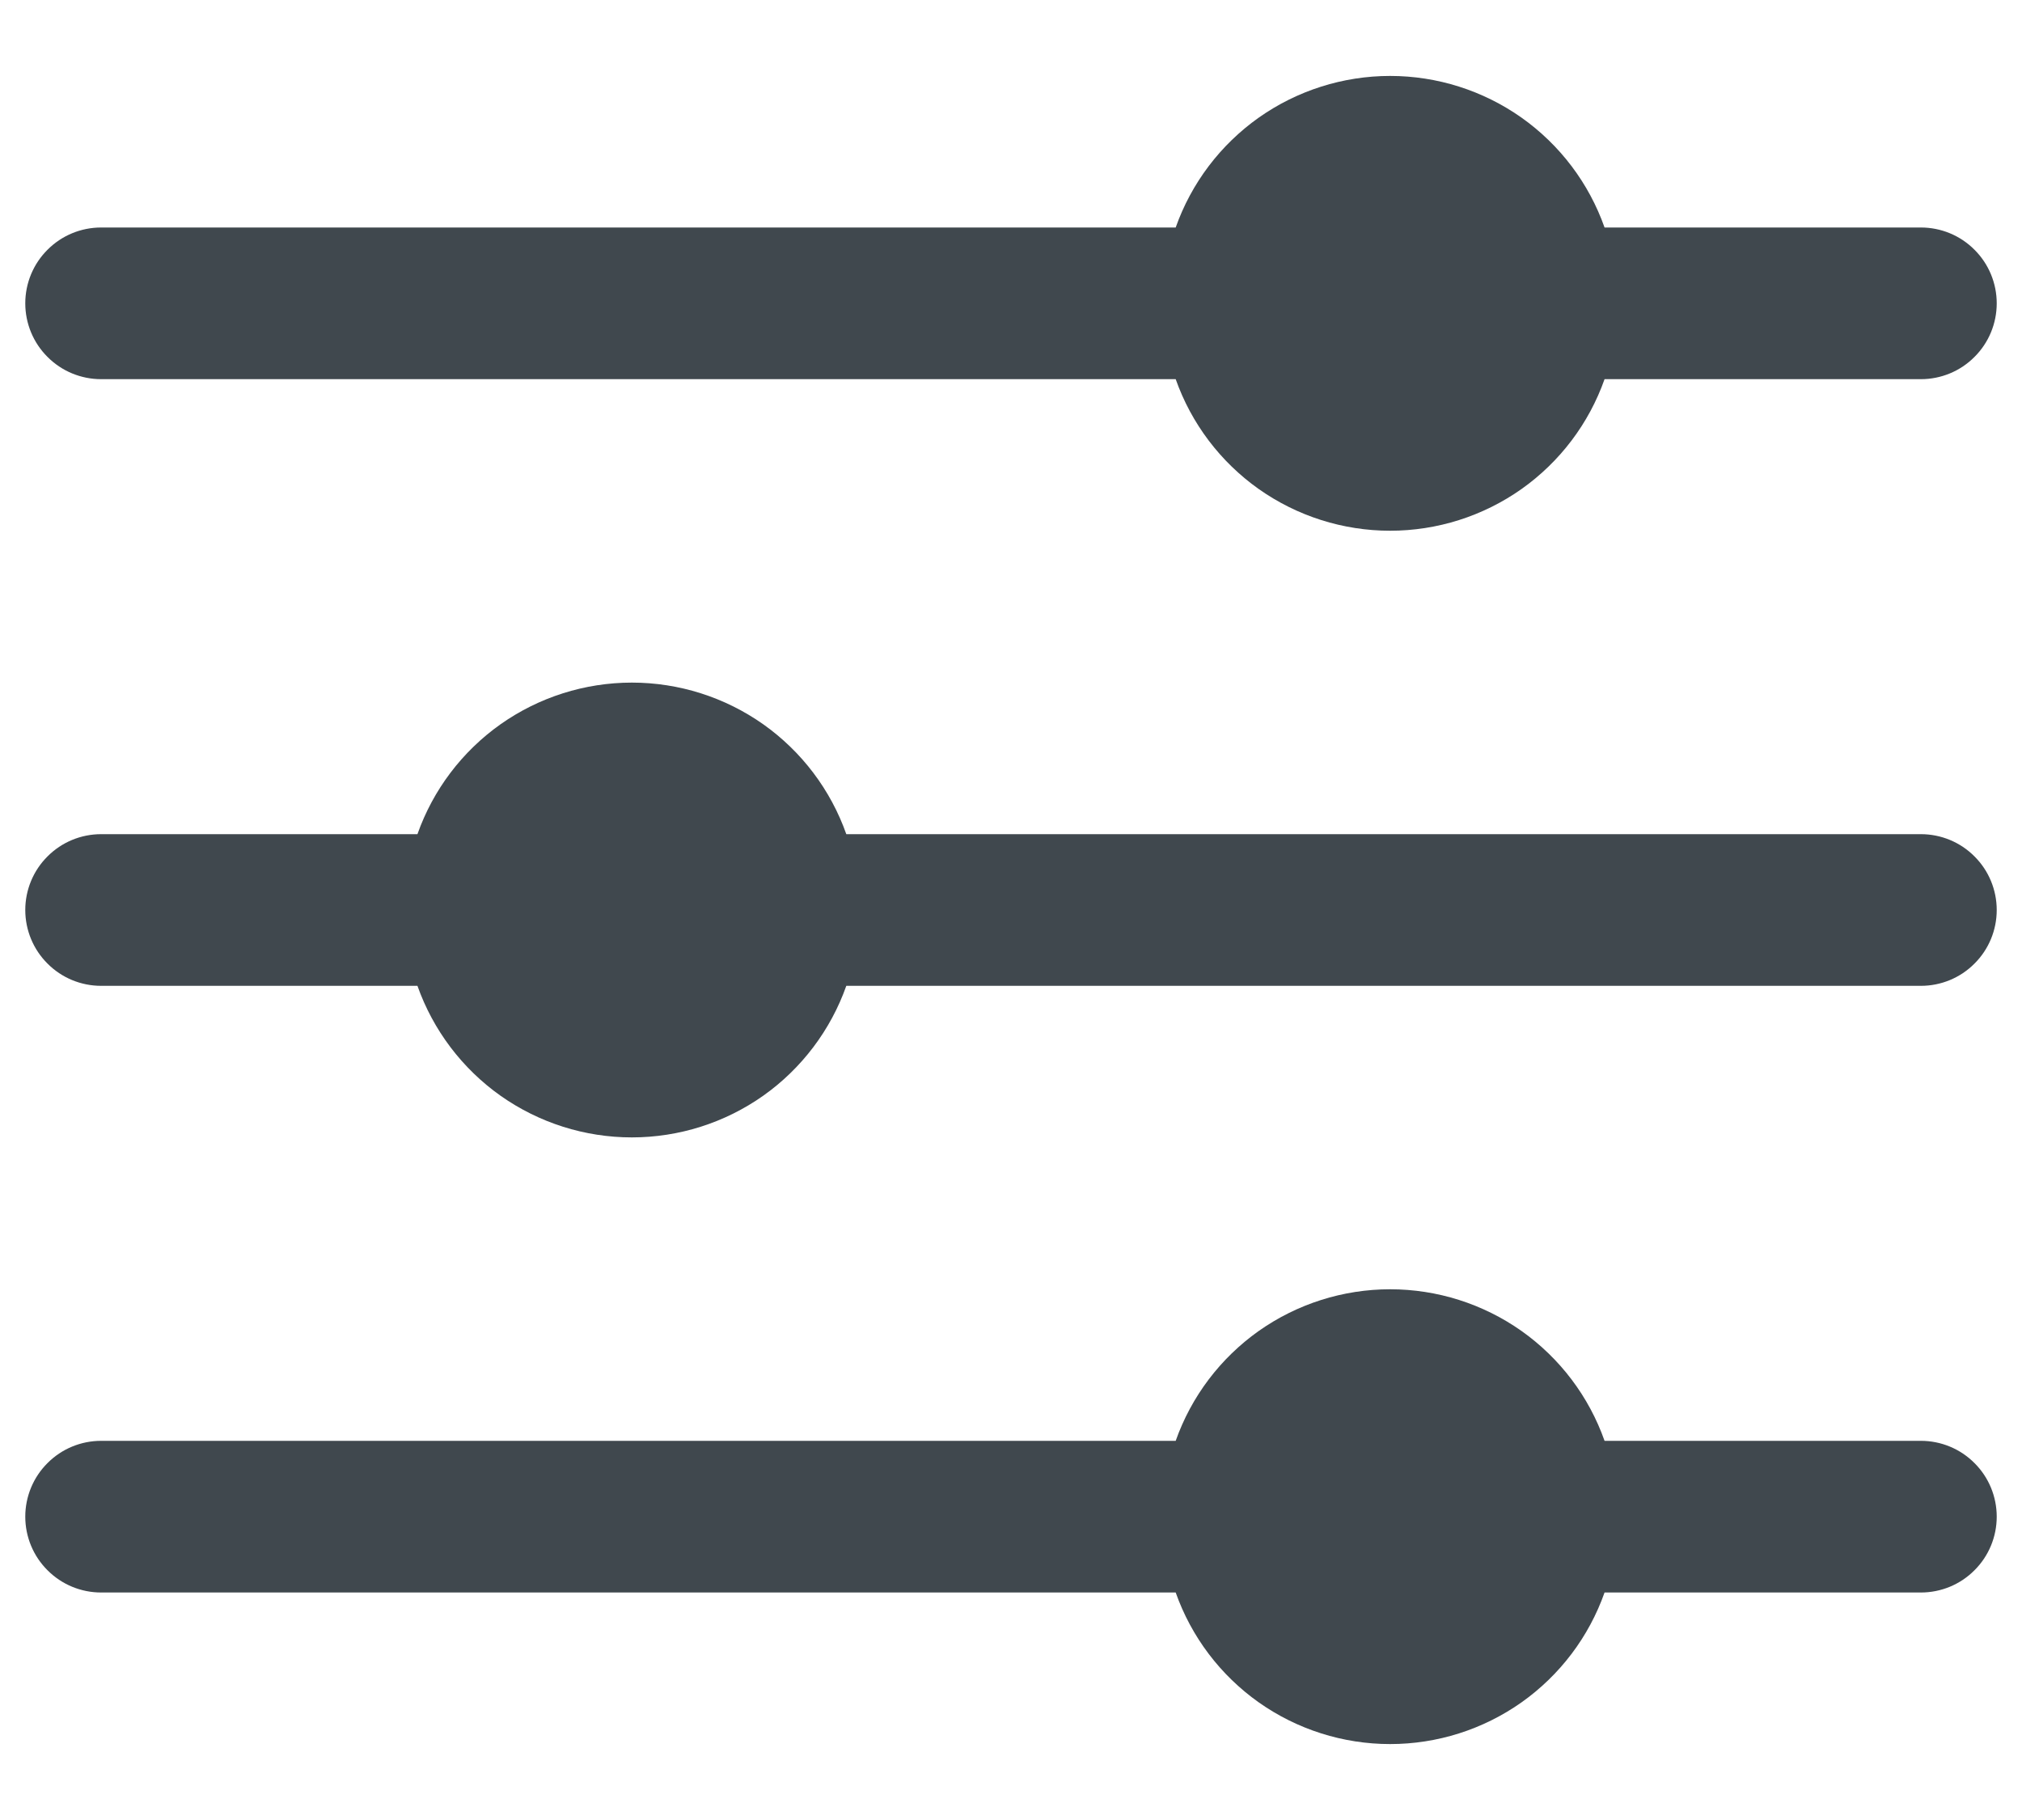<svg width="20" height="18" viewBox="0 0 20 18" fill="none" xmlns="http://www.w3.org/2000/svg">
<path d="M1 3.75H11.629C11.784 4.189 12.071 4.568 12.451 4.837C12.831 5.105 13.285 5.249 13.75 5.249C14.215 5.249 14.669 5.105 15.049 4.837C15.429 4.568 15.716 4.189 15.871 3.75H19C19.199 3.75 19.39 3.671 19.53 3.53C19.671 3.39 19.75 3.199 19.75 3C19.75 2.801 19.671 2.61 19.53 2.47C19.39 2.329 19.199 2.25 19 2.25H15.871C15.716 1.811 15.429 1.432 15.049 1.163C14.669 0.895 14.215 0.751 13.75 0.751C13.285 0.751 12.831 0.895 12.451 1.163C12.071 1.432 11.784 1.811 11.629 2.25H1C0.801 2.25 0.61 2.329 0.47 2.47C0.329 2.61 0.25 2.801 0.25 3C0.25 3.199 0.329 3.39 0.47 3.53C0.61 3.671 0.801 3.75 1 3.75Z" fill="#40484E"/>
<path d="M19 14.25H15.871C15.716 13.811 15.429 13.432 15.049 13.163C14.669 12.895 14.215 12.751 13.75 12.751C13.285 12.751 12.831 12.895 12.451 13.163C12.071 13.432 11.784 13.811 11.629 14.25H1C0.801 14.25 0.61 14.329 0.47 14.47C0.329 14.61 0.25 14.801 0.25 15C0.25 15.199 0.329 15.39 0.47 15.53C0.61 15.671 0.801 15.75 1 15.75H11.629C11.784 16.189 12.071 16.568 12.451 16.837C12.831 17.105 13.285 17.249 13.75 17.249C14.215 17.249 14.669 17.105 15.049 16.837C15.429 16.568 15.716 16.189 15.871 15.75H19C19.199 15.75 19.39 15.671 19.53 15.53C19.671 15.39 19.75 15.199 19.75 15C19.75 14.801 19.671 14.61 19.53 14.47C19.39 14.329 19.199 14.25 19 14.25Z" fill="#40484E"/>
<path d="M19 8.25H8.371C8.216 7.811 7.929 7.432 7.549 7.163C7.169 6.895 6.715 6.751 6.25 6.751C5.785 6.751 5.331 6.895 4.951 7.163C4.571 7.432 4.284 7.811 4.129 8.25H1C0.801 8.25 0.61 8.329 0.47 8.47C0.329 8.61 0.25 8.801 0.25 9C0.25 9.199 0.329 9.39 0.47 9.53C0.61 9.671 0.801 9.75 1 9.75H4.129C4.284 10.188 4.571 10.568 4.951 10.837C5.331 11.105 5.785 11.249 6.25 11.249C6.715 11.249 7.169 11.105 7.549 10.837C7.929 10.568 8.216 10.188 8.371 9.75H19C19.199 9.75 19.39 9.671 19.53 9.53C19.671 9.39 19.75 9.199 19.75 9C19.75 8.801 19.671 8.61 19.53 8.47C19.39 8.329 19.199 8.25 19 8.25Z" fill="#40484E"/>
</svg>
